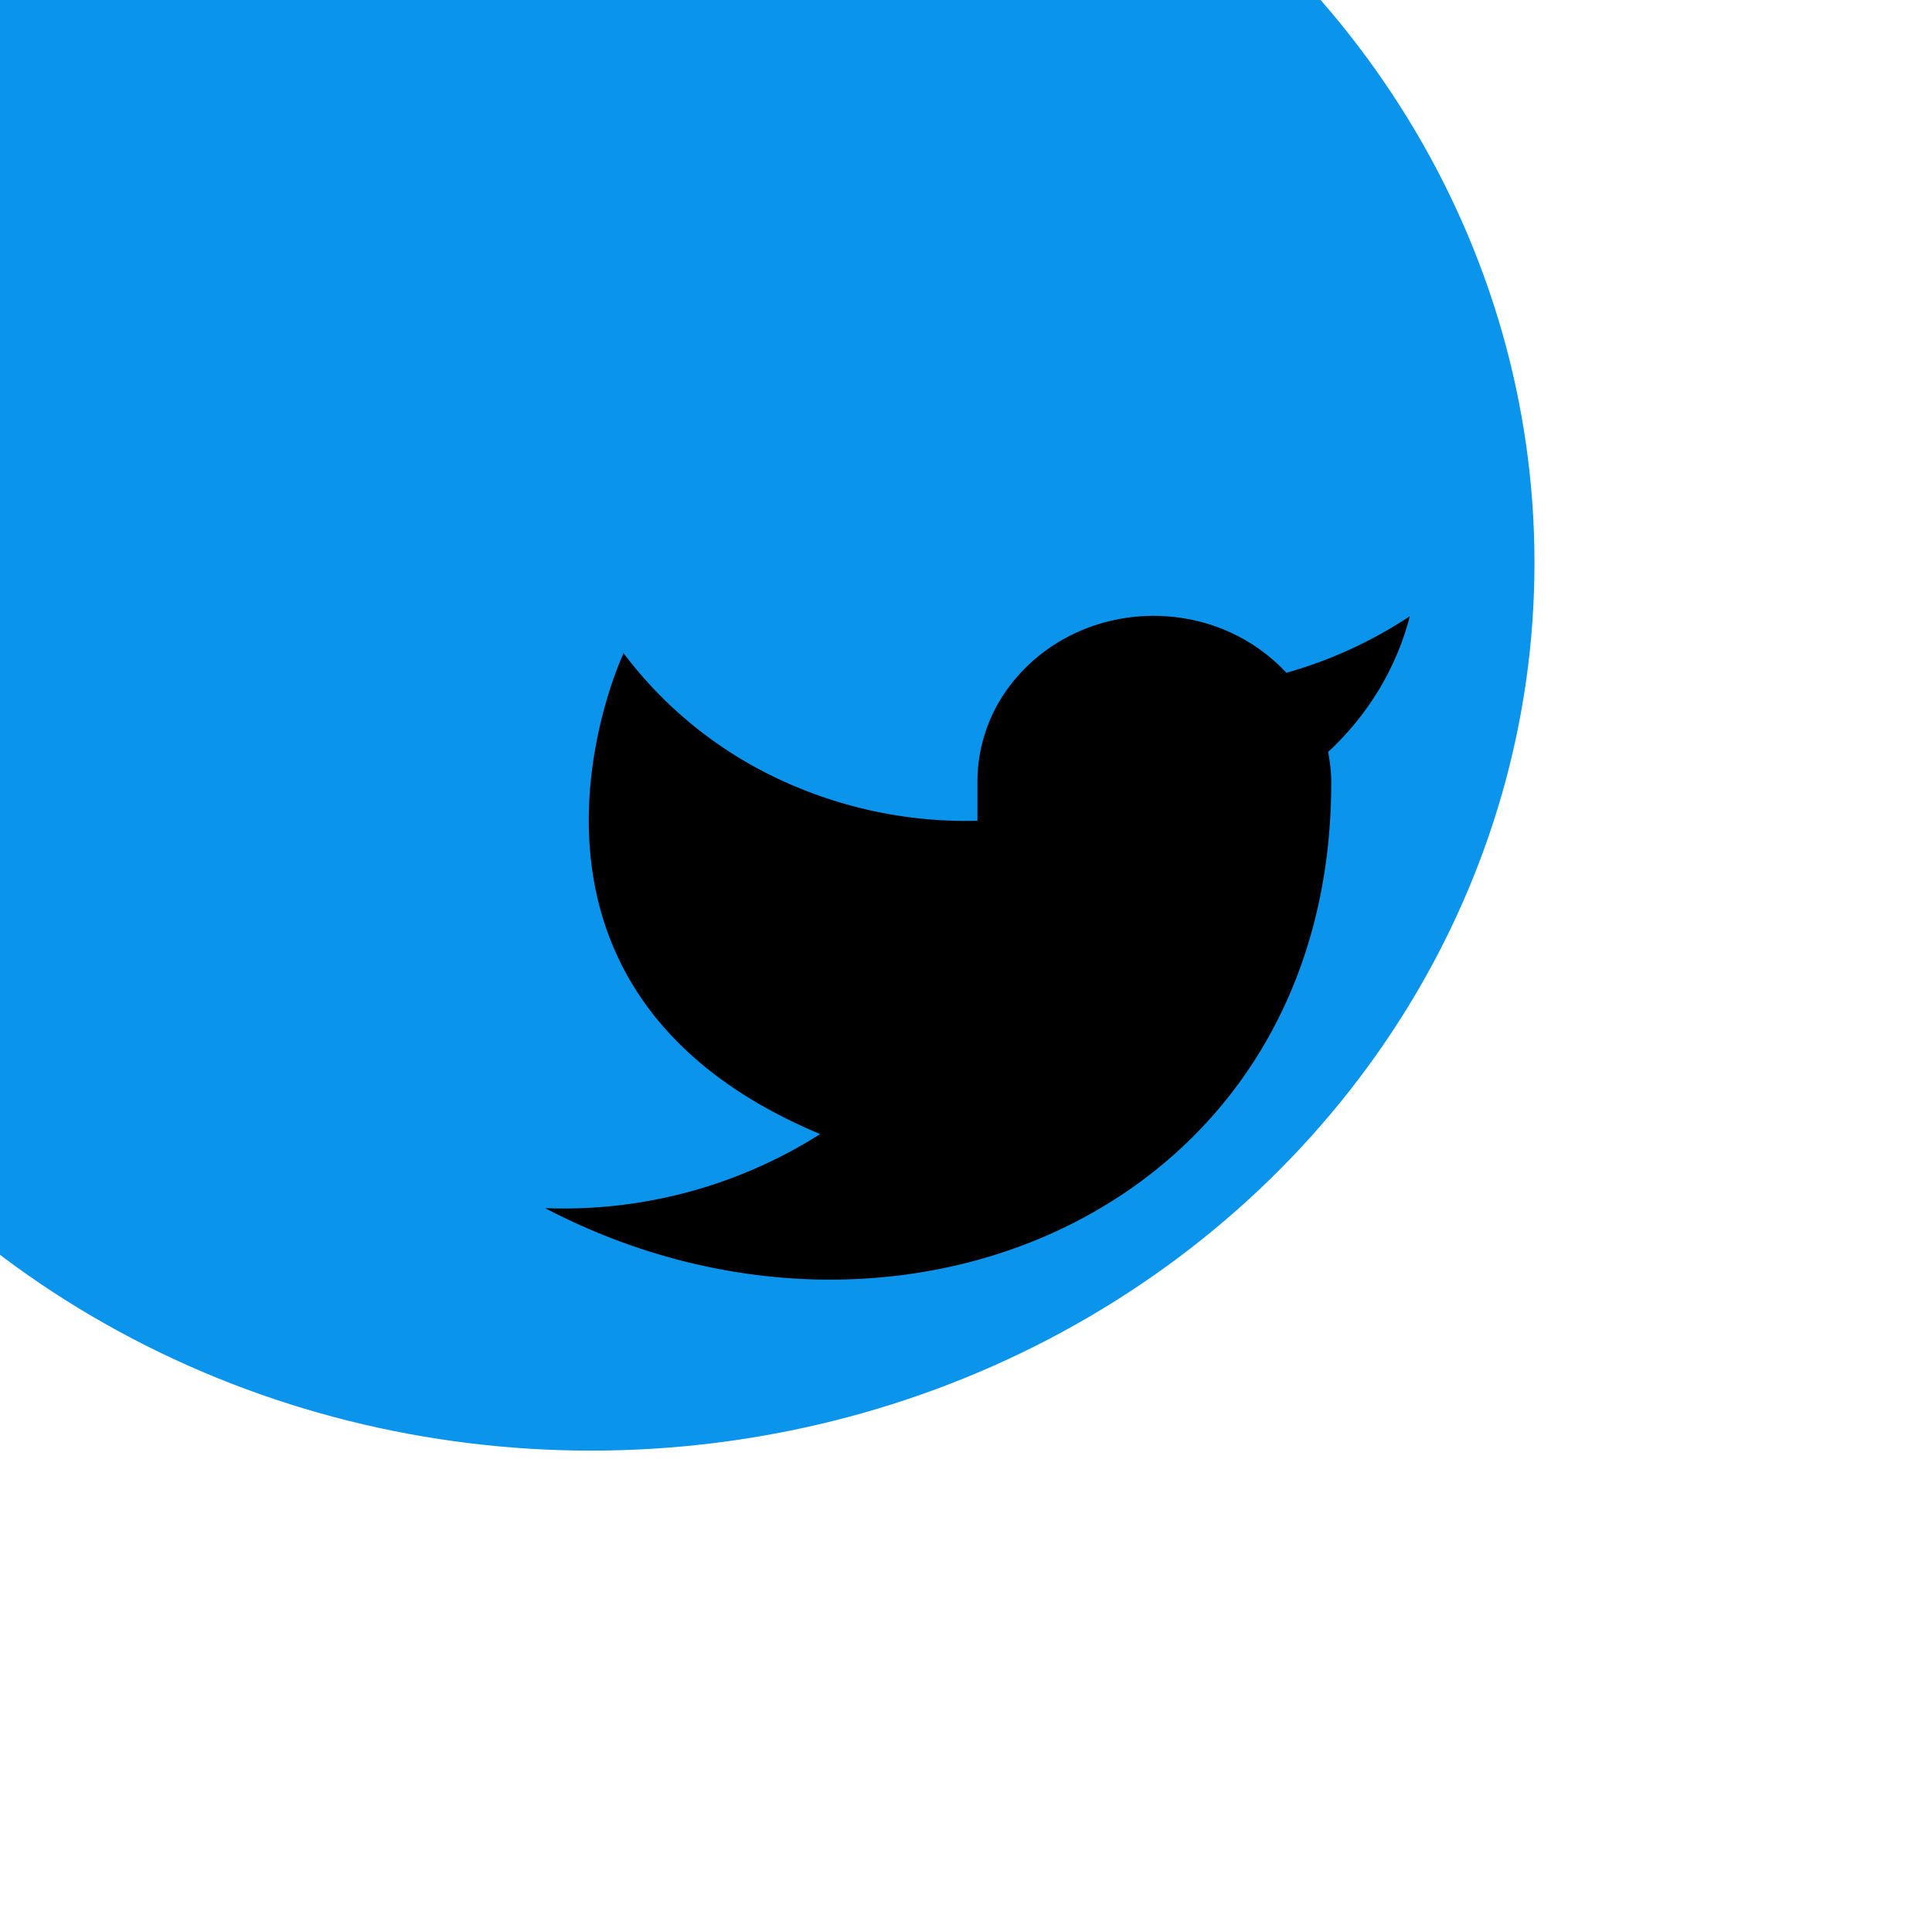 <svg xmlns="http://www.w3.org/2000/svg" width="48" height="48" fill="none" viewBox="0 0 25 24">
  <g filter="url(#a)">
    <ellipse cx="12.648" cy="11.783" fill="#0B94EB" rx="12.208" ry="11.488"/>
  </g>
  <g clip-path="url(#b)">
    <path fill="#000" d="M18.243 7.474a5.697 5.697 0 0 1-1.597.732 2.306 2.306 0 0 0-1.167-.673 2.414 2.414 0 0 0-1.365.077c-.436.157-.81.436-1.073.799a2.05 2.05 0 0 0-.393 1.233v.479a5.706 5.706 0 0 1-2.579-.543 5.343 5.343 0 0 1-2-1.626s-2.034 4.309 2.544 6.223a6.195 6.195 0 0 1-3.56.958c4.577 2.393 10.173 0 10.173-5.505 0-.133-.014-.266-.041-.397.52-.482.886-1.09 1.058-1.757Z"/>
  </g>
  <defs>
    <clipPath id="b">
      <path fill="#fff" d="M6.544 6.039h12.208v11.488H6.544z"/>
    </clipPath>
    <filter id="a" width="108.416" height="106.977" x="-41.56" y="-41.706" color-interpolation-filters="sRGB" filterUnits="userSpaceOnUse">
      <feFlood flood-opacity="0" result="BackgroundImageFix"/>
      <feGaussianBlur in="BackgroundImageFix" stdDeviation="21"/>
      <feComposite in2="SourceAlpha" operator="in" result="effect1_backgroundBlur_85_16"/>
      <feBlend in="SourceGraphic" in2="effect1_backgroundBlur_85_16" result="shape"/>
      <feColorMatrix in="SourceAlpha" result="hardAlpha" values="0 0 0 0 0 0 0 0 0 0 0 0 0 0 0 0 0 0 127 0"/>
      <feOffset dx="-5" dy="-5"/>
      <feGaussianBlur stdDeviation="125"/>
      <feComposite in2="hardAlpha" k2="-1" k3="1" operator="arithmetic"/>
      <feColorMatrix values="0 0 0 0 1 0 0 0 0 1 0 0 0 0 1 0 0 0 0.02 0"/>
      <feBlend in2="shape" result="effect2_innerShadow_85_16"/>
    </filter>
  </defs>
</svg>
